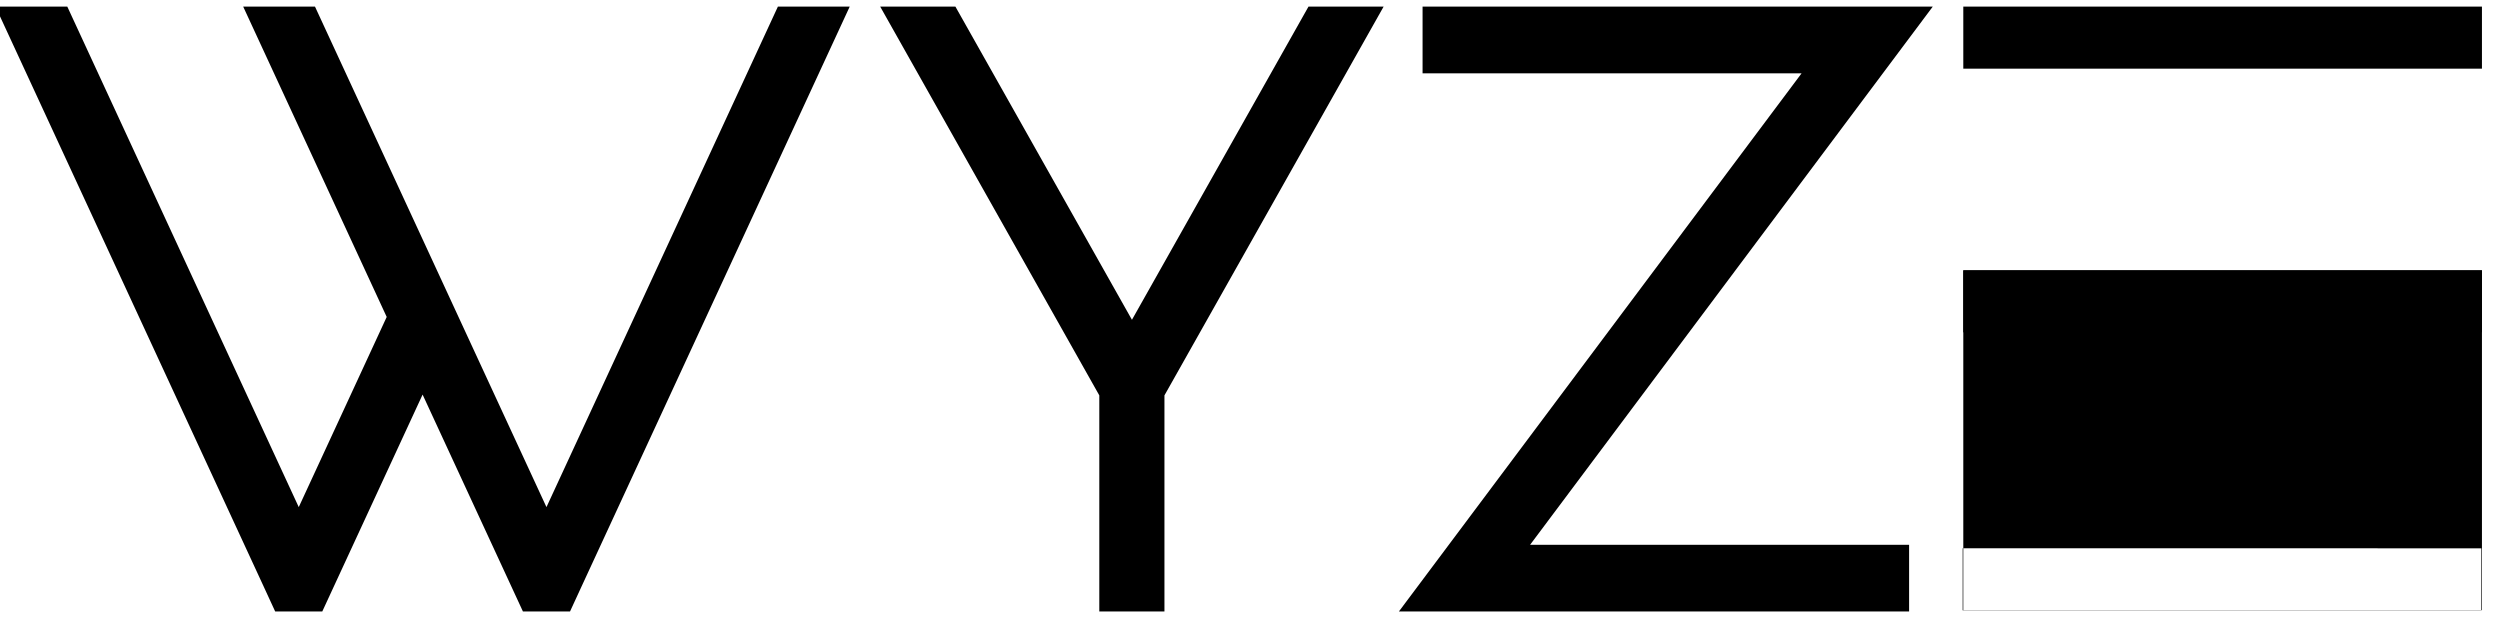 <svg height='18' width='72' xmlns='http://www.w3.org/2000/svg'><g fill='%23fff' fill-rule='evenodd'><path d='M22.403.191l-6.665 14.414-2.533-5.477-1.034-2.237-3.099-6.7H7.004l4.133 8.937-2.533 5.477L1.938.19H-.13l7.7 16.65.355.77h1.357l.356-.77 2.533-5.476 2.533 5.476.356.77h1.357l.355-.77 7.7-16.65zM37.684.191L32.6 9.21 27.516.191H25.35l6.31 11.196v6.224h1.876v-6.224L39.848.191zM56.543 9.571H71.48V7.785H56.543z'/><path d='M56.543 17.571H71.48V7.785H56.543zM40.97.191v1.92h10.916l-11.598 15.5h14.694v-1.92H44.066L55.664.19zM56.543 1.978H71.48V.191H56.543zM56.525 17.578h14.937v-1.787H56.525z'/></g></svg>
